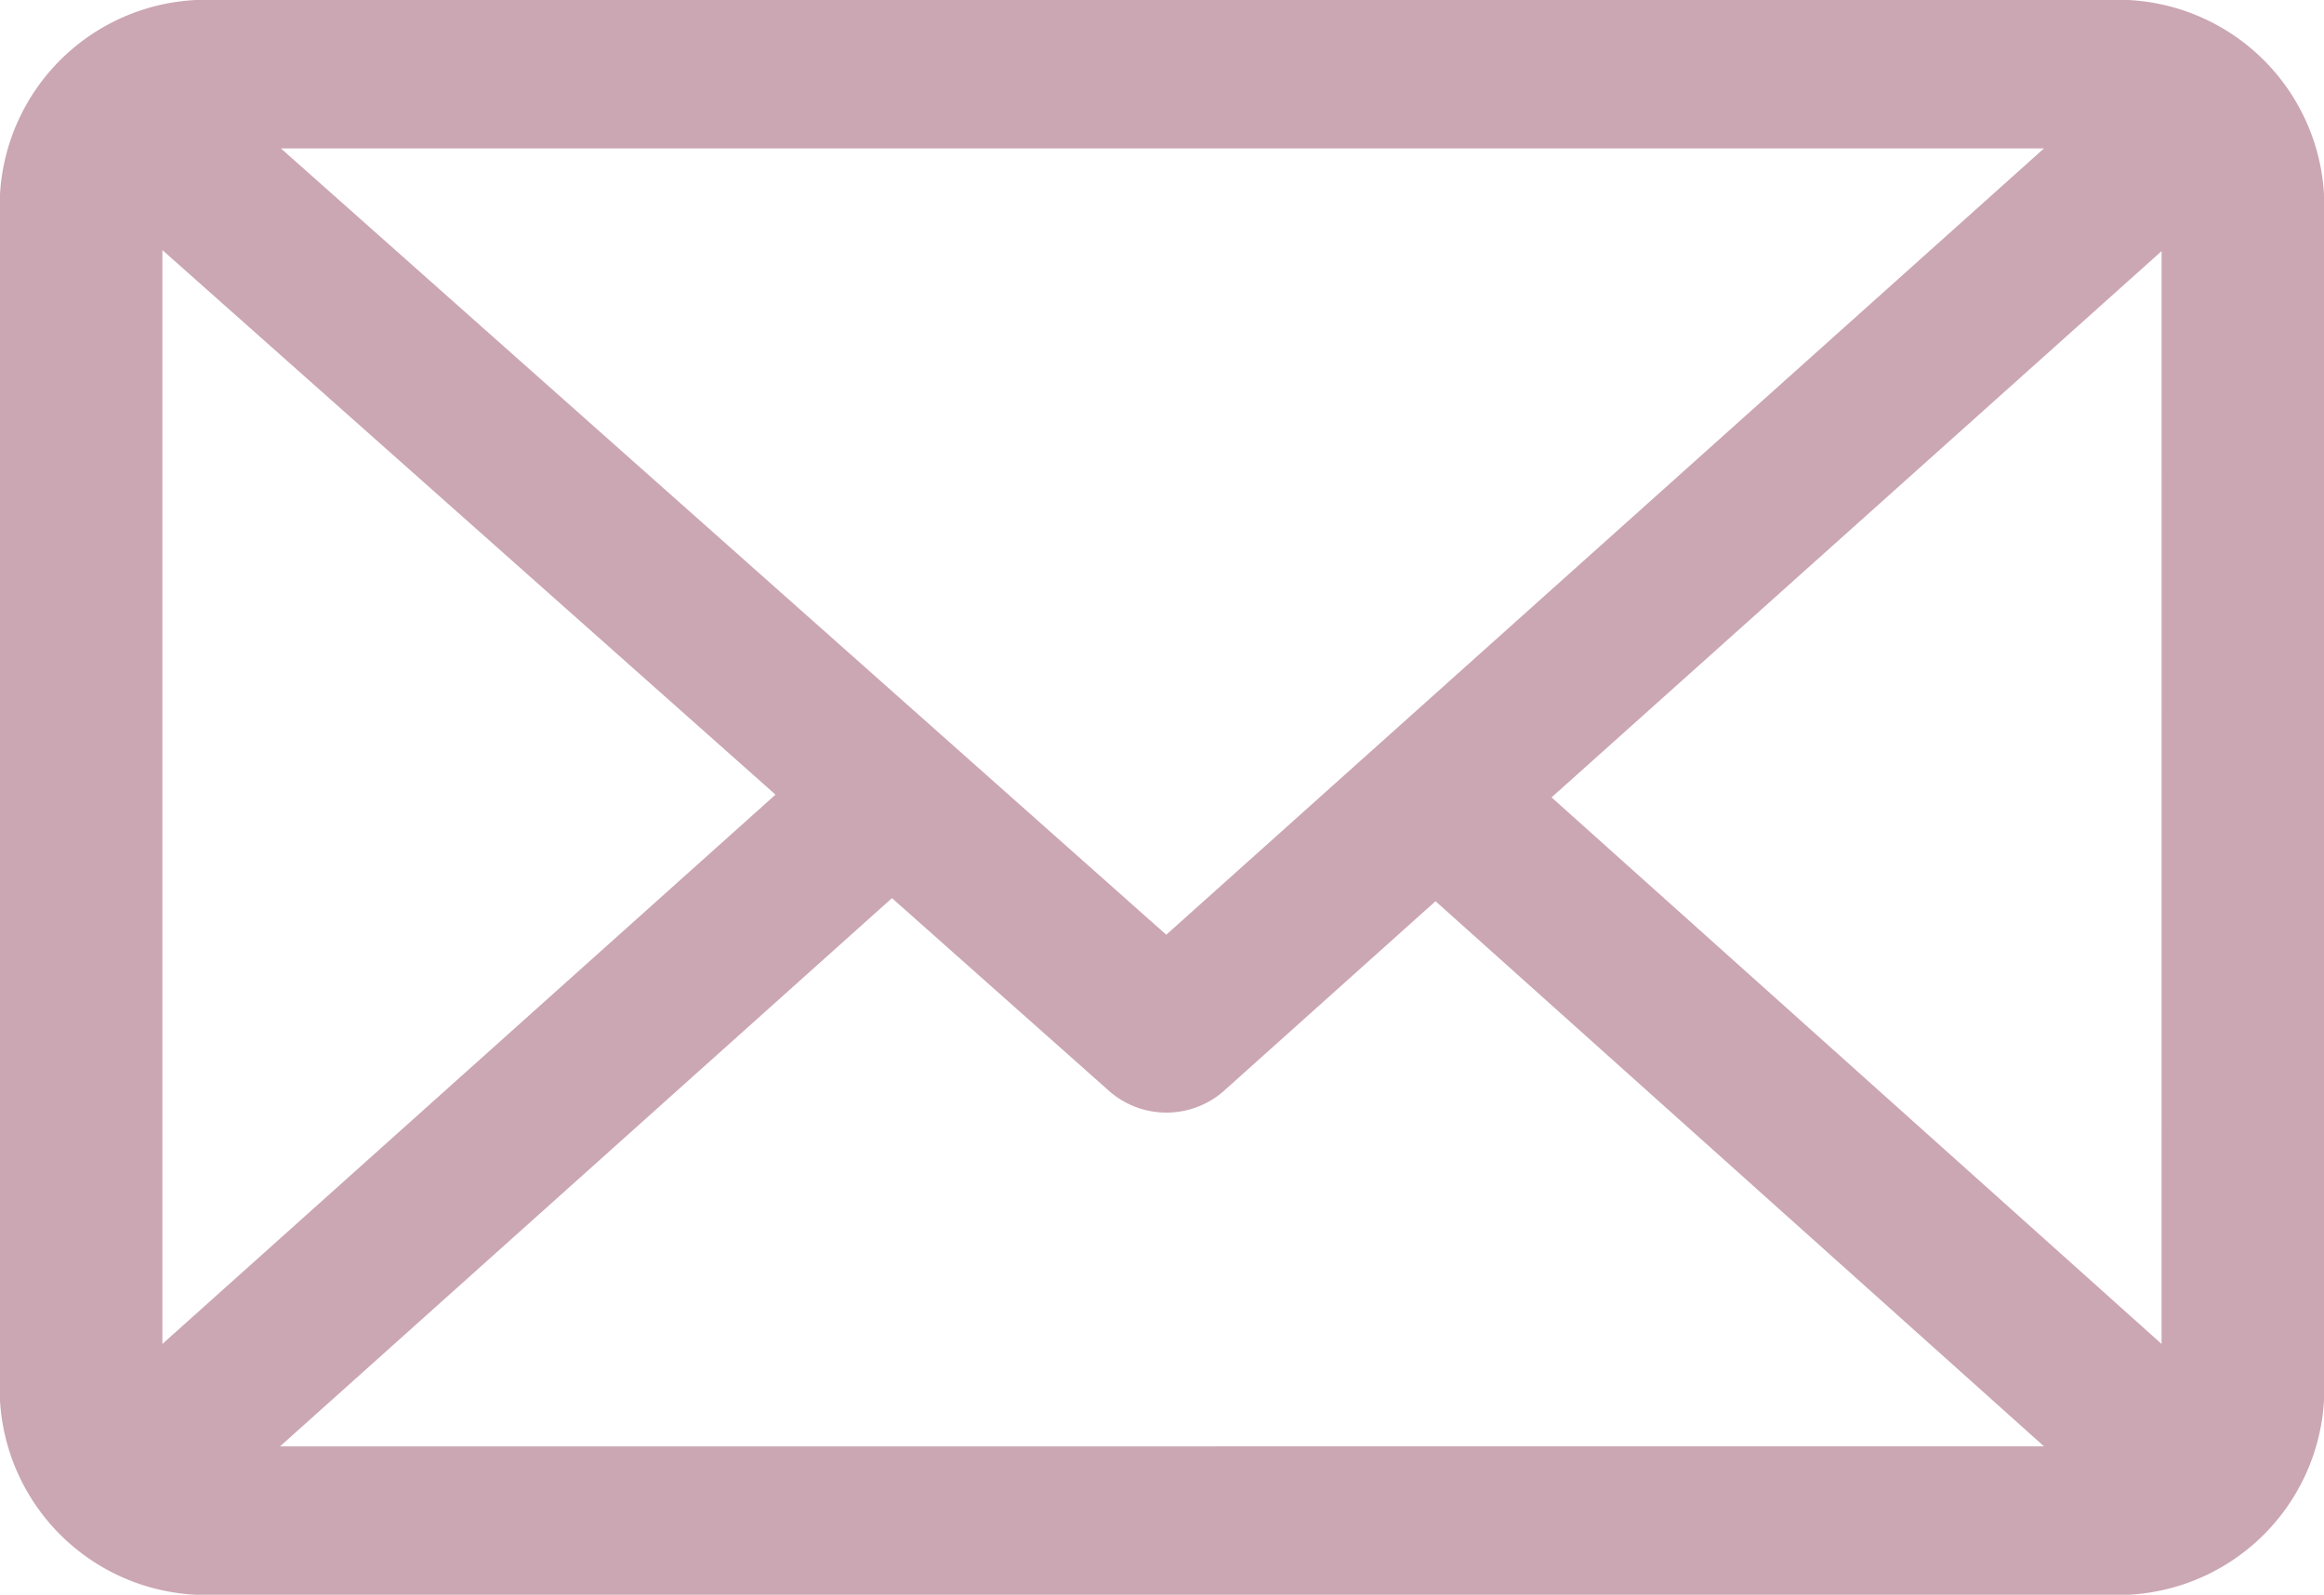 <svg xmlns="http://www.w3.org/2000/svg" width="41.734" height="28.642" viewBox="0 0 41.734 28.642">
  <g id="mail" transform="translate(0.25 0.25)">
    <g id="Group_2" data-name="Group 2">
      <path id="Path_5" data-name="Path 5" d="M37.61,61H3.624A3.457,3.457,0,0,0,0,64.247V85.895a3.457,3.457,0,0,0,3.624,3.247H37.61a3.457,3.457,0,0,0,3.624-3.247V64.247A3.457,3.457,0,0,0,37.61,61Zm-.5,2.165L20.694,77.873,4.136,63.165ZM2.416,85.447V64.685L14.052,75.021Zm1.708,1.531L15.767,76.545l4.08,3.624a1.31,1.31,0,0,0,1.7,0L25.529,76.6l11.58,10.376Zm34.693-1.531L27.238,75.071,38.818,64.7Z" transform="translate(0 -61)" fill="#cba6b3" stroke="#cba6b3" stroke-width="0.5"/>
    </g>
  </g>
</svg>

